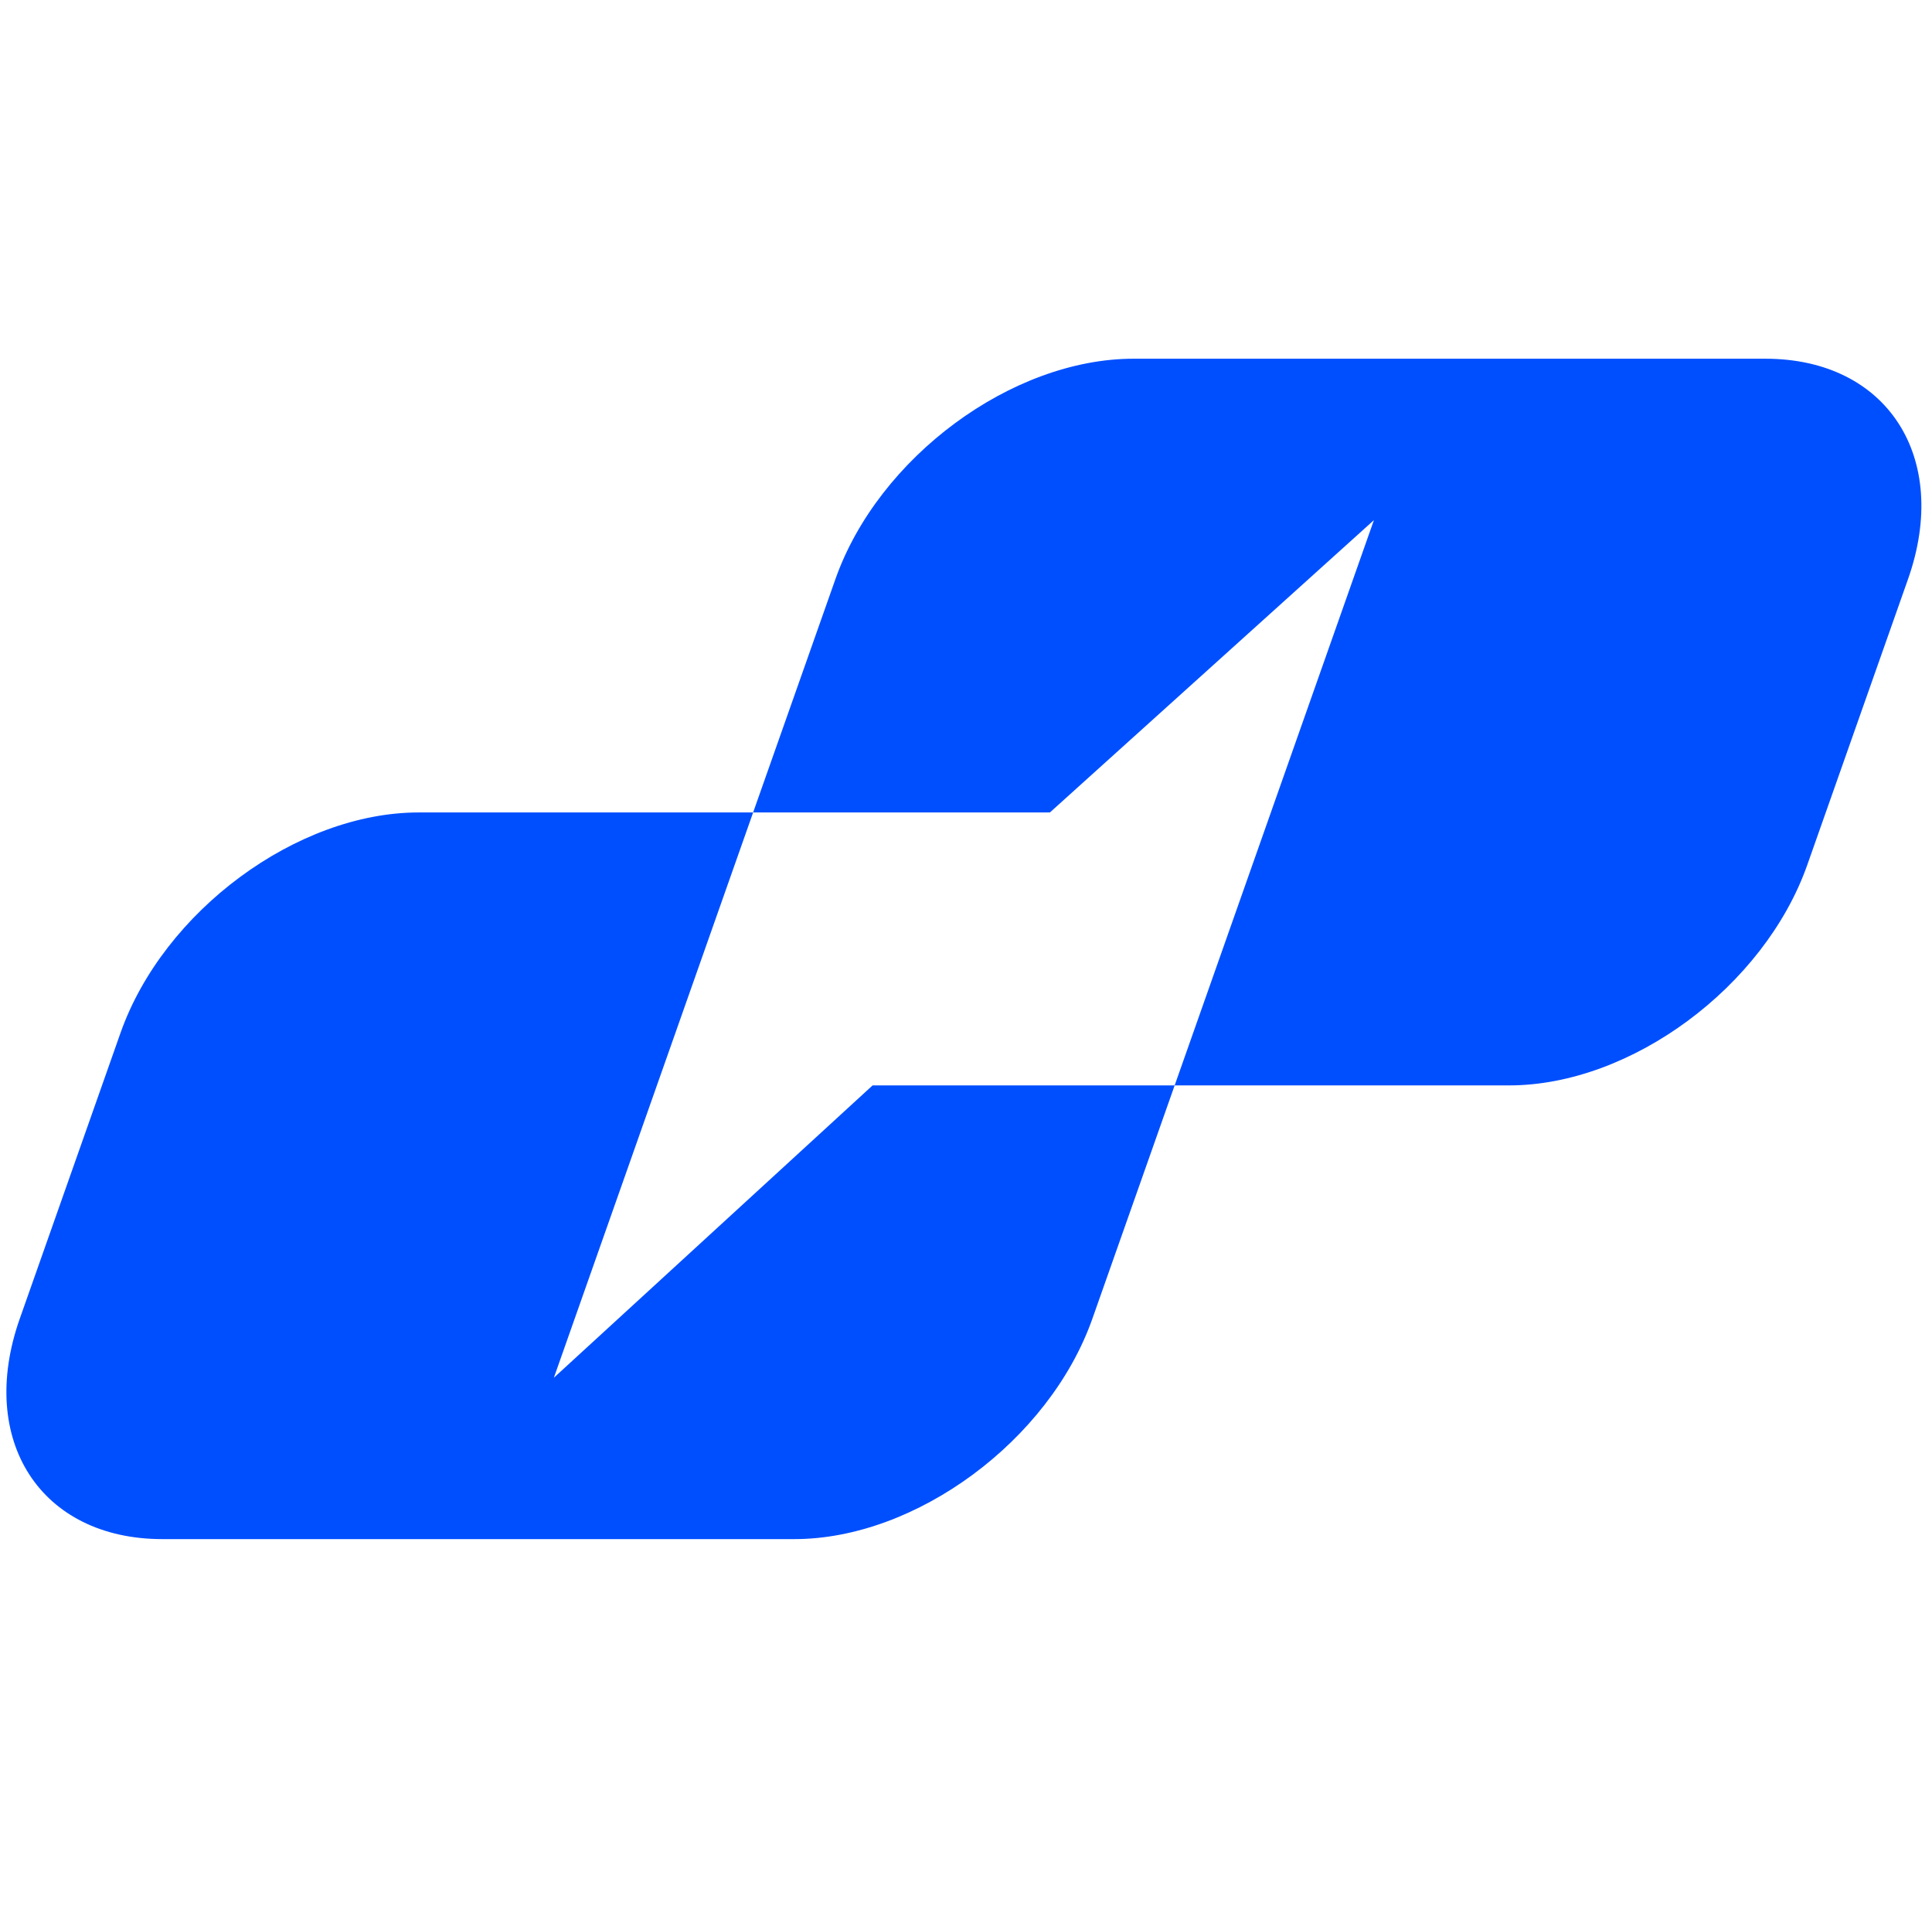 <svg width="87" height="86" viewBox="0 0 87 86" fill="none" xmlns="http://www.w3.org/2000/svg">
<path d="M85.921 26.072L81.382 38.944C79.449 44.422 73.44 48.866 67.96 48.866H52.896L61.869 23.417L47.278 36.578H33.914L37.62 26.072C39.553 20.592 45.562 16.15 51.042 16.15H79.498C84.978 16.15 87.852 20.592 85.921 26.072Z" fill="#004FFF"/>
<path d="M52.896 48.866L49.19 59.372C47.257 64.852 41.248 69.293 35.768 69.293H7.313C1.833 69.293 -1.041 64.852 0.889 59.372L5.428 46.499C7.362 41.022 13.37 36.578 18.851 36.578H33.914L24.941 62.027L39.294 48.866H52.896Z" fill="#004FFF"/>
</svg>
